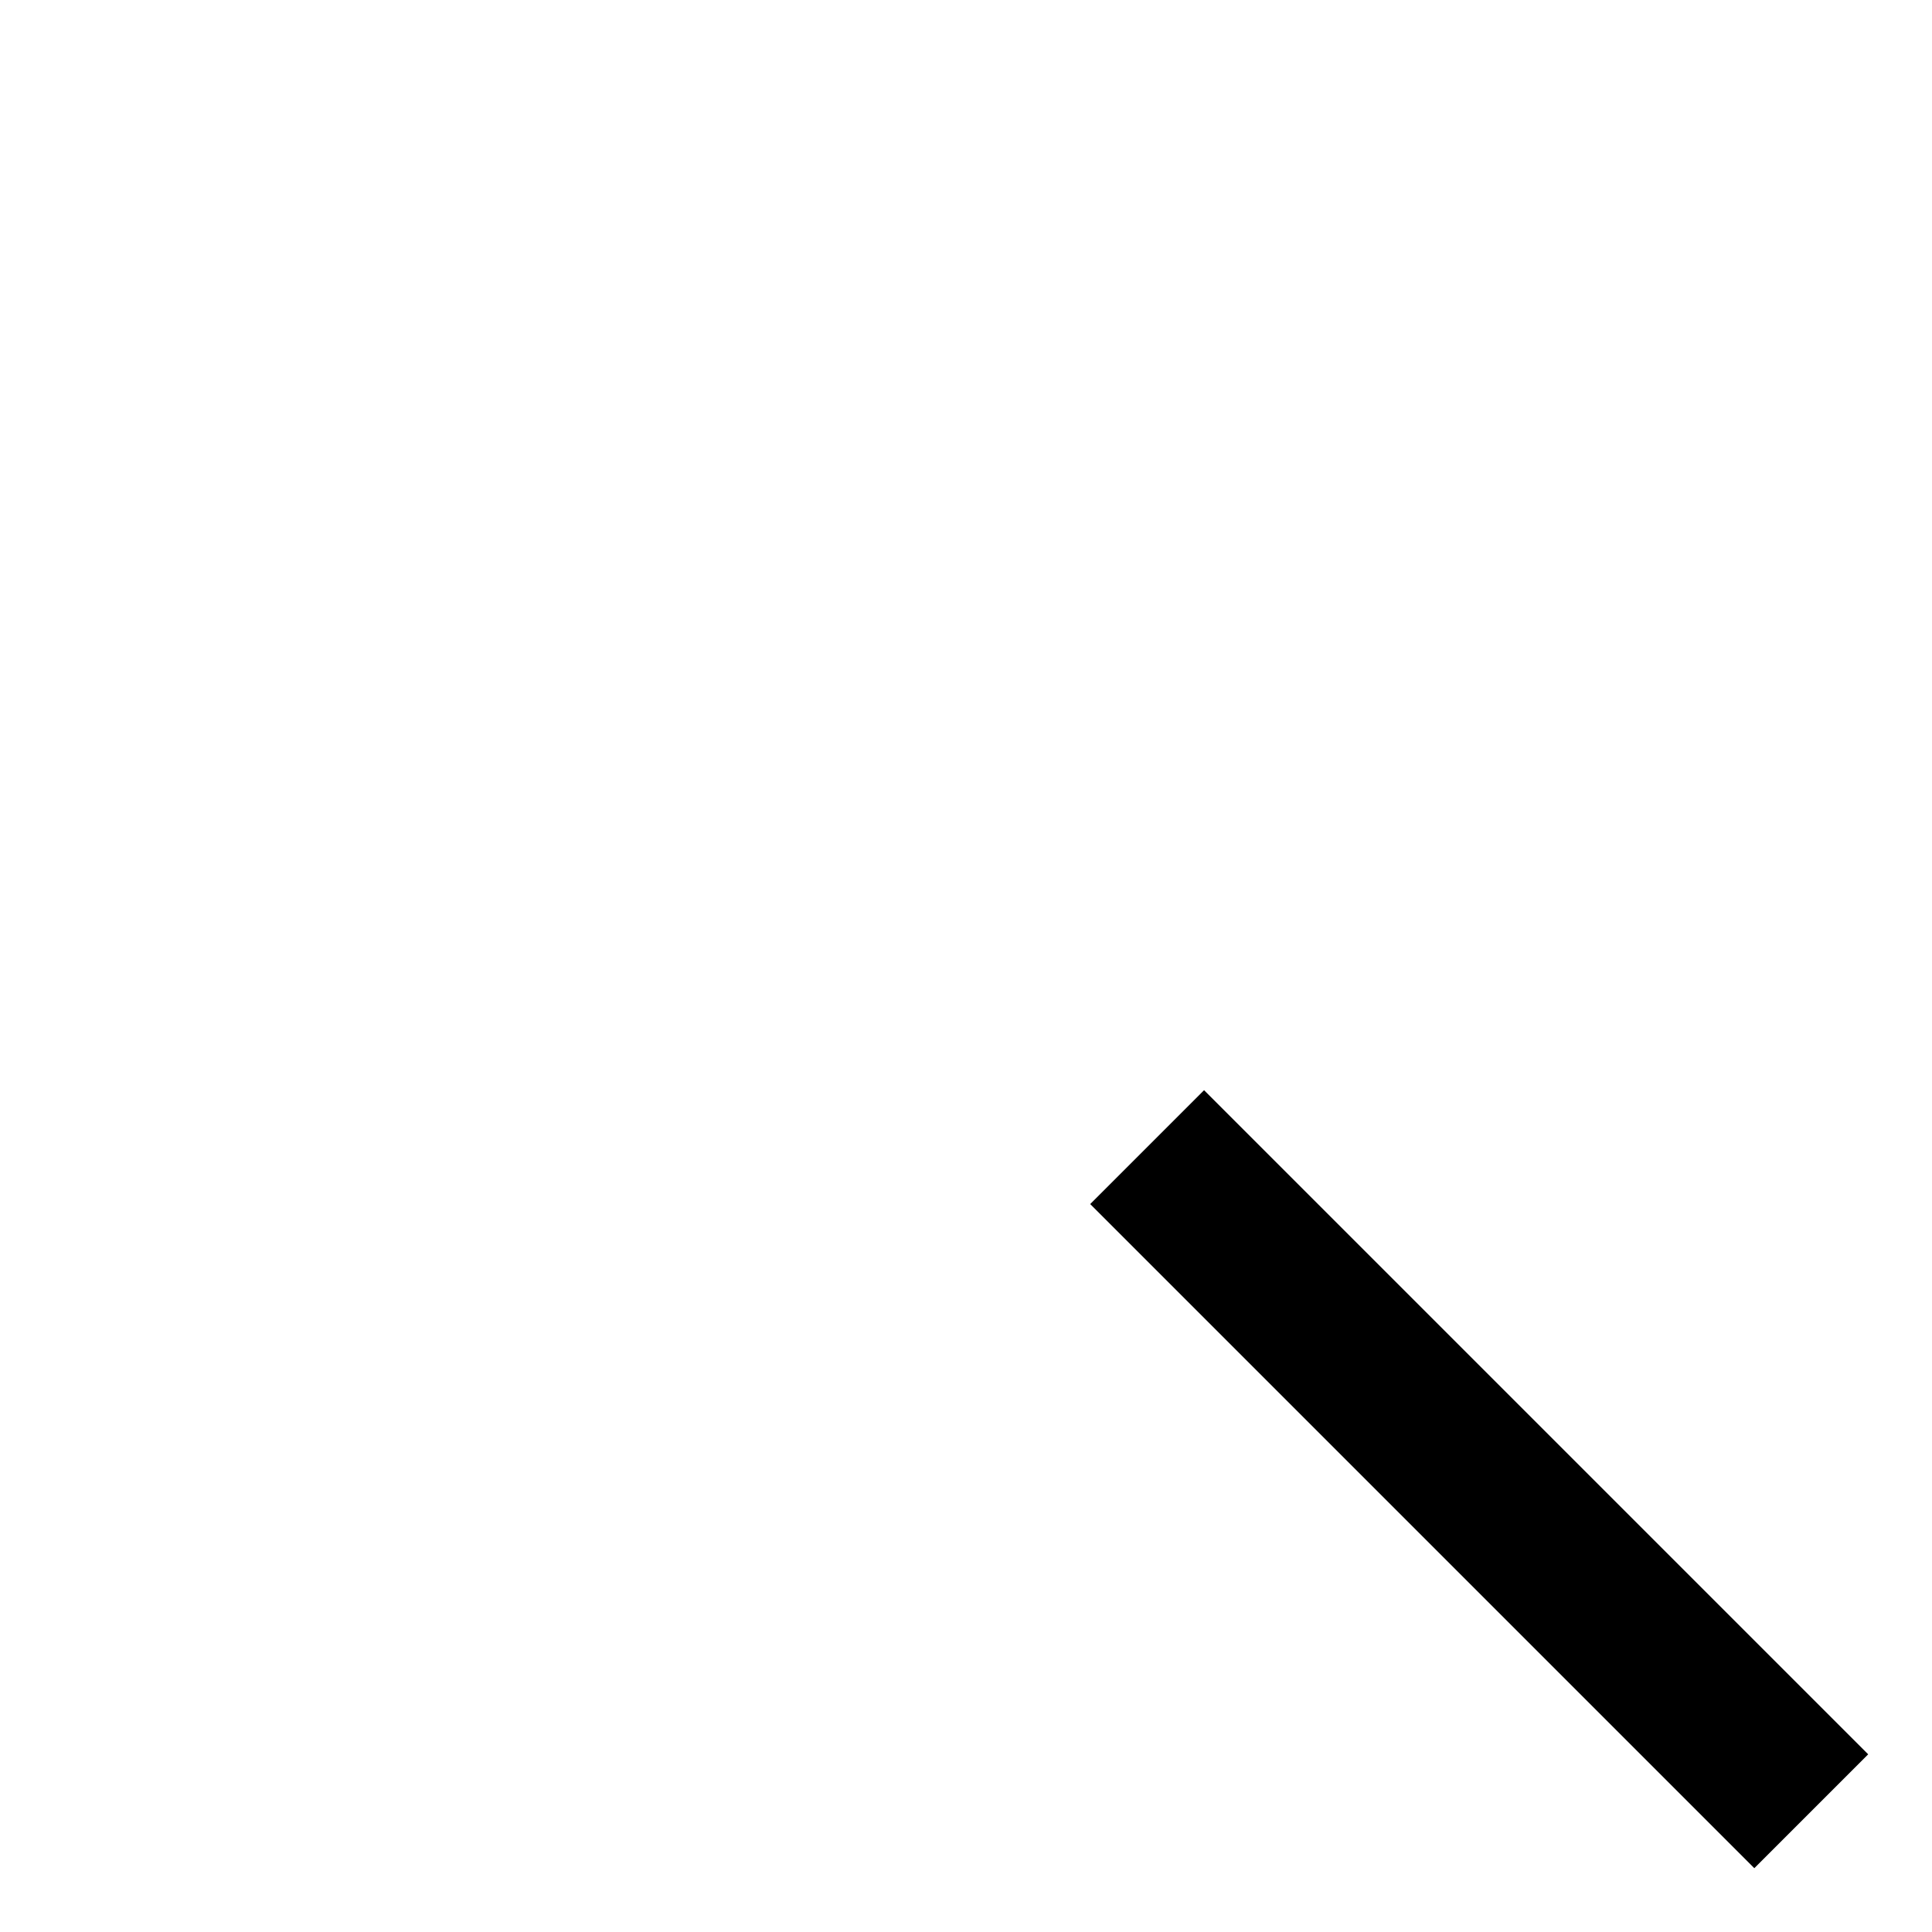 <svg xmlns="http://www.w3.org/2000/svg" viewBox="0 0 32 32" style="display: block; fill: none; height: 24px; width: 24px; stroke-width: 2.667px; overflow: visible;" aria-hidden="true" role="presentation" focusable="false"><g fill="none"><circle cx="12" cy="12" r="10"></circle>
<path fill="#000000" stroke="currentColor" d="m19 19 11 11"></path></g></svg>